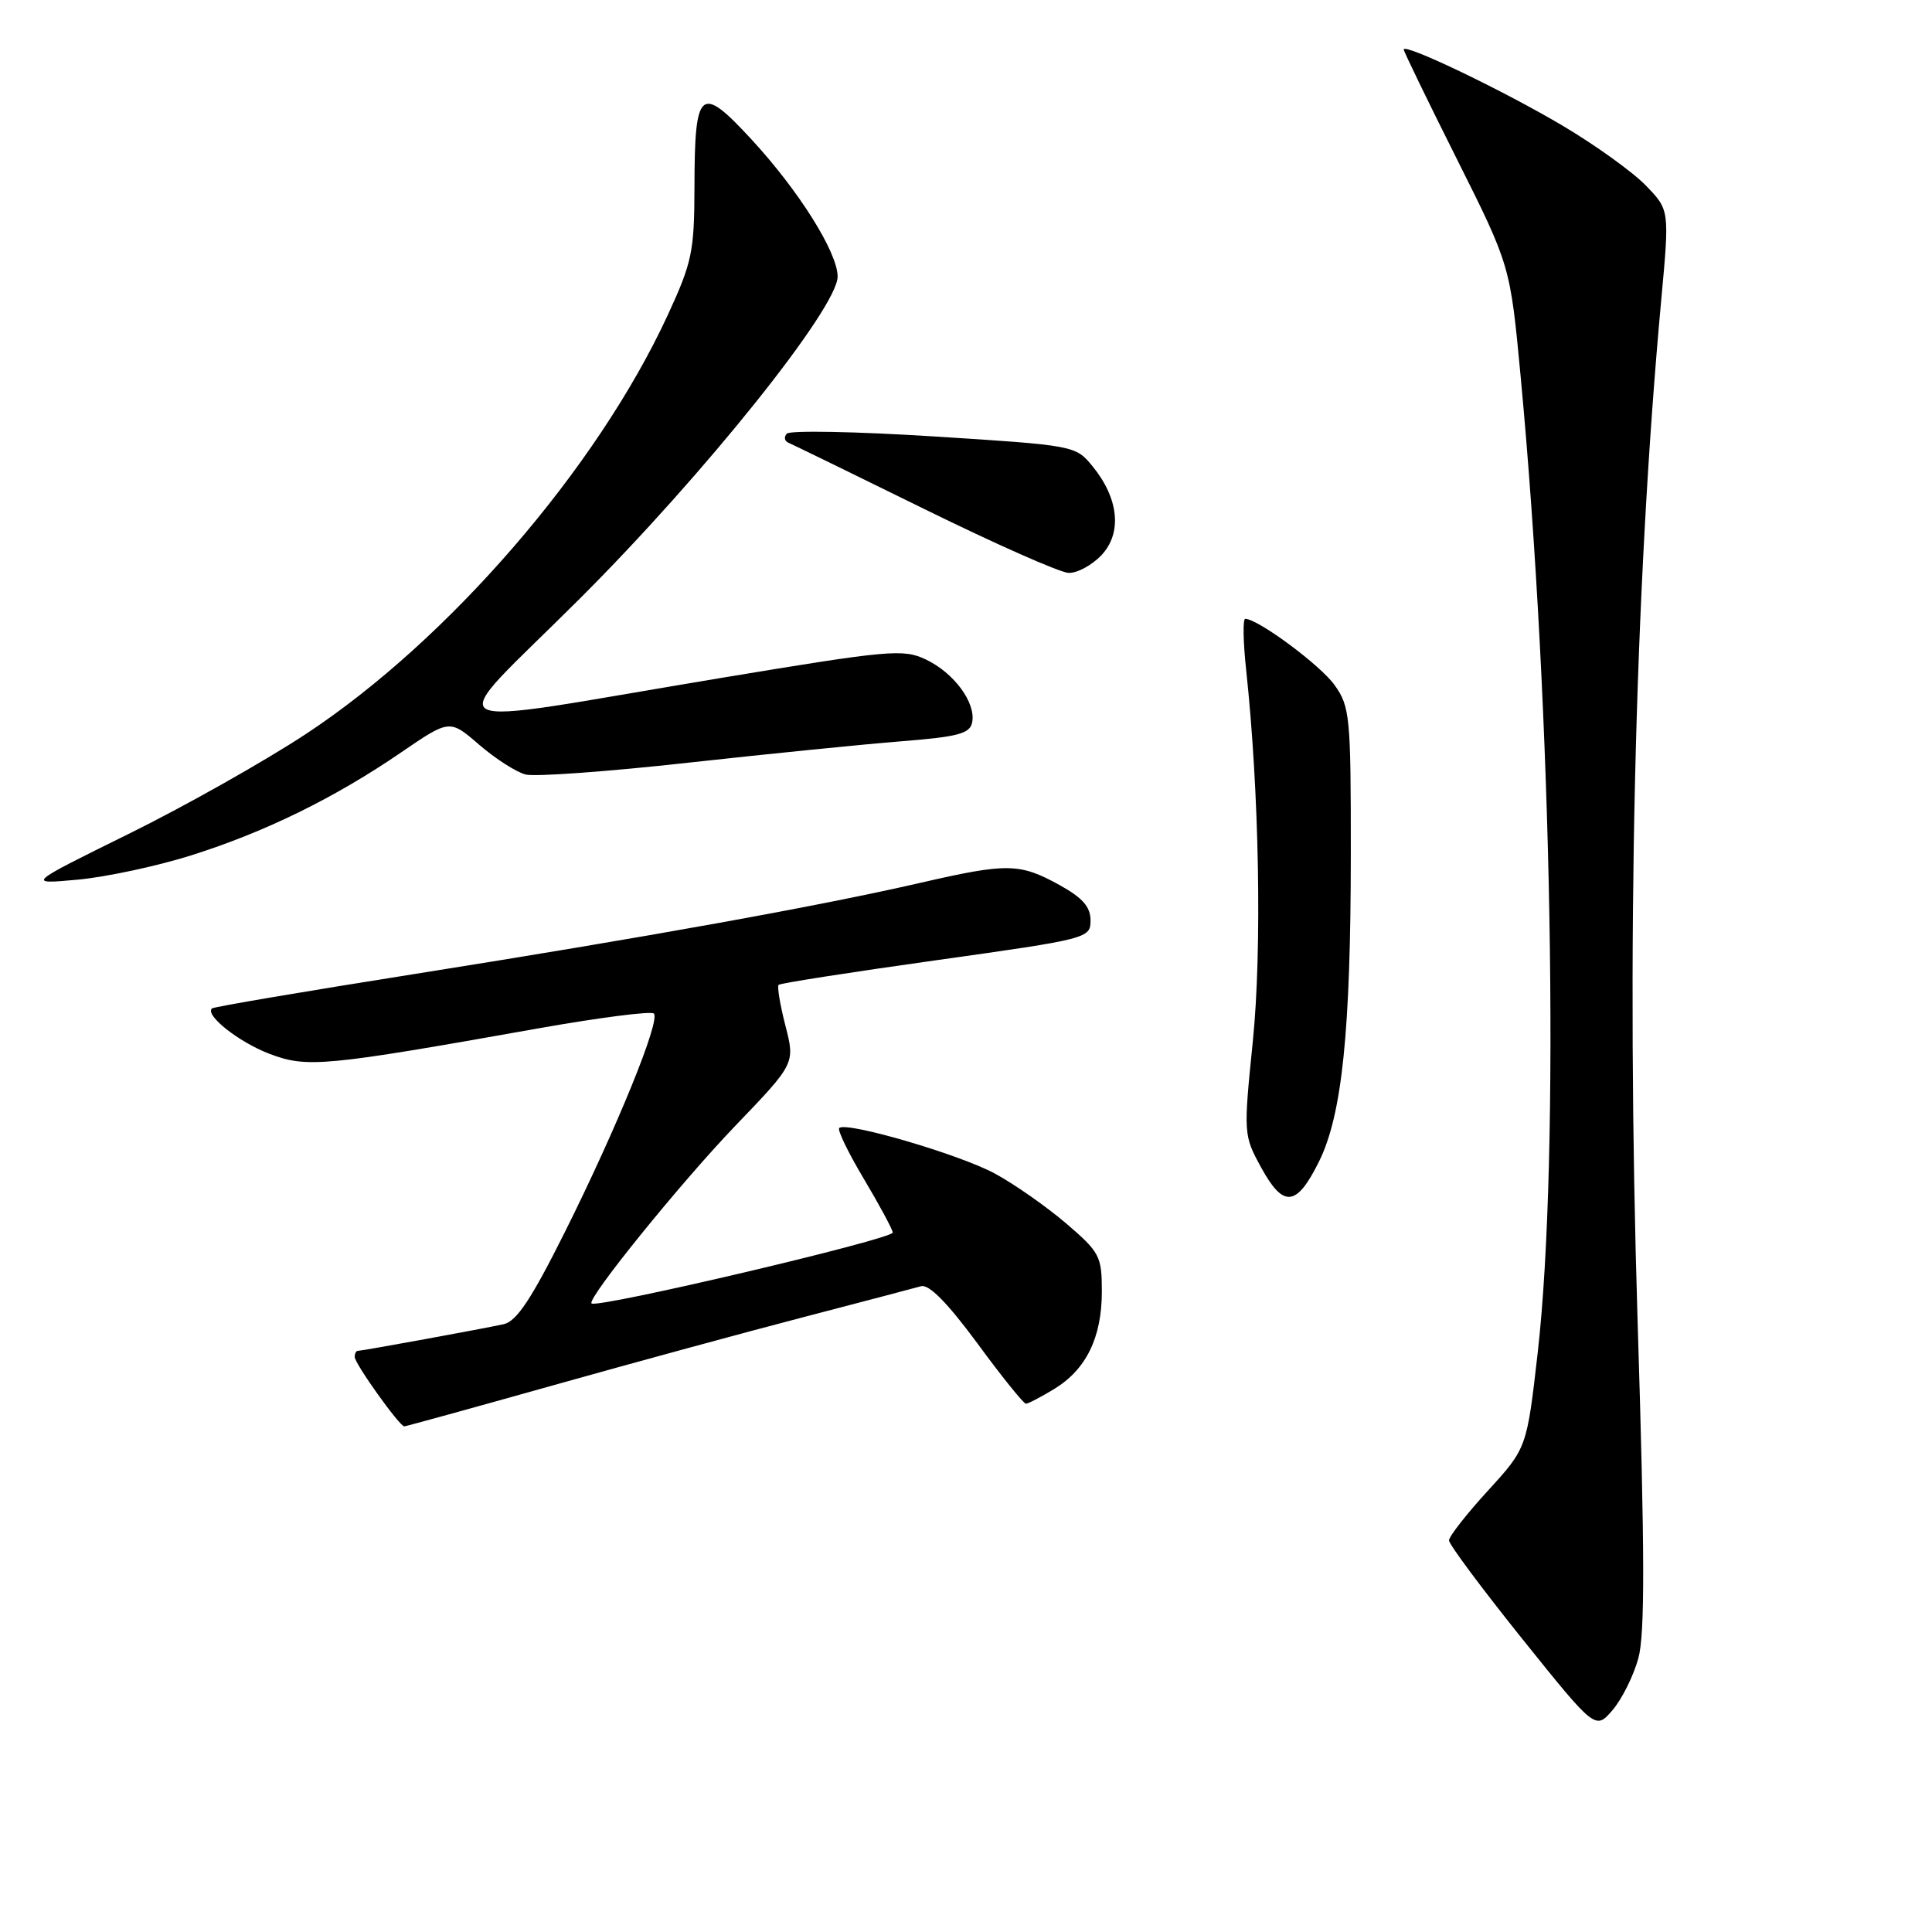 <?xml version="1.0" encoding="UTF-8" standalone="no"?>
<!DOCTYPE svg PUBLIC "-//W3C//DTD SVG 1.1//EN" "http://www.w3.org/Graphics/SVG/1.1/DTD/svg11.dtd" >
<svg xmlns="http://www.w3.org/2000/svg" xmlns:xlink="http://www.w3.org/1999/xlink" version="1.1" viewBox="0 0 256 256">
 <g >
 <path fill="currentColor"
d=" M 217.09 219.73 C 217.97 216.51 217.95 205.81 216.99 175.04 C 215.47 125.74 216.56 78.46 220.13 39.66 C 221.22 27.82 221.22 27.82 218.08 24.58 C 216.36 22.80 211.44 19.26 207.15 16.71 C 199.37 12.08 186.00 5.66 186.00 6.56 C 186.00 6.81 189.18 13.37 193.06 21.11 C 200.11 35.20 200.11 35.20 201.49 49.85 C 205.68 94.42 206.71 153.19 203.76 179.19 C 202.31 191.88 202.31 191.88 197.16 197.52 C 194.32 200.62 192.00 203.59 192.00 204.11 C 192.00 204.64 196.37 210.50 201.70 217.15 C 211.40 229.23 211.40 229.23 213.67 226.60 C 214.91 225.15 216.45 222.06 217.09 219.73 Z  M 73.23 183.58 C 83.83 180.60 98.80 176.52 106.50 174.52 C 114.20 172.51 121.20 170.67 122.05 170.43 C 123.09 170.14 125.56 172.65 129.50 177.99 C 132.73 182.40 135.64 186.00 135.94 186.00 C 136.25 185.99 137.94 185.11 139.70 184.04 C 143.93 181.46 146.00 177.22 146.00 171.13 C 146.00 166.44 145.73 165.93 141.27 162.11 C 138.66 159.88 134.42 156.91 131.84 155.51 C 127.19 152.98 112.10 148.56 111.20 149.47 C 110.94 149.73 112.39 152.72 114.42 156.13 C 116.45 159.54 118.20 162.77 118.30 163.31 C 118.47 164.15 79.09 173.42 78.38 172.71 C 77.75 172.09 90.20 156.71 97.40 149.21 C 105.36 140.92 105.36 140.92 104.07 135.90 C 103.36 133.14 102.96 130.71 103.17 130.50 C 103.38 130.28 112.77 128.82 124.03 127.24 C 144.21 124.41 144.50 124.33 144.50 121.95 C 144.50 120.16 143.44 118.96 140.39 117.27 C 135.11 114.36 133.48 114.33 122.00 116.97 C 108.53 120.07 85.70 124.18 55.00 129.05 C 40.42 131.36 28.32 133.41 28.09 133.62 C 27.11 134.50 31.62 138.07 35.69 139.63 C 40.68 141.53 42.91 141.32 71.25 136.28 C 79.36 134.84 86.28 133.95 86.64 134.30 C 87.54 135.21 81.76 149.40 74.86 163.23 C 70.43 172.10 68.46 175.08 66.75 175.46 C 64.08 176.05 47.95 179.00 47.39 179.00 C 47.18 179.00 47.00 179.36 47.00 179.80 C 47.00 180.69 52.94 189.00 53.57 189.00 C 53.78 189.00 62.63 186.56 73.23 183.58 Z  M 174.77 153.92 C 177.83 147.76 178.98 136.66 178.99 113.15 C 179.00 94.95 178.87 93.63 176.85 90.79 C 174.97 88.14 166.68 82.00 165.00 82.00 C 164.67 82.00 164.72 85.04 165.12 88.75 C 166.86 104.94 167.23 125.81 166.01 137.94 C 164.76 150.28 164.77 150.42 167.12 154.72 C 170.06 160.09 171.80 159.91 174.77 153.92 Z  M 25.30 113.35 C 35.11 110.26 44.34 105.73 53.12 99.72 C 59.58 95.30 59.58 95.30 63.49 98.68 C 65.65 100.54 68.42 102.32 69.66 102.63 C 70.90 102.94 80.59 102.24 91.21 101.06 C 101.82 99.89 114.54 98.61 119.49 98.22 C 127.01 97.62 128.53 97.21 128.82 95.70 C 129.32 93.11 126.41 89.16 122.69 87.39 C 119.69 85.96 117.90 86.12 95.49 89.84 C 55.98 96.40 58.37 97.74 76.80 79.35 C 93.26 62.93 111.01 40.76 110.99 36.64 C 110.98 33.44 105.85 25.27 99.60 18.50 C 92.78 11.10 92.04 11.72 92.02 24.82 C 92.00 33.35 91.70 34.77 88.48 41.75 C 79.11 62.04 59.40 84.84 40.50 97.28 C 35.00 100.90 24.43 106.86 17.00 110.52 C 3.50 117.18 3.50 117.18 10.30 116.56 C 14.05 116.21 20.80 114.77 25.30 113.35 Z  M 145.95 73.56 C 148.72 70.61 148.25 66.04 144.75 61.76 C 142.52 59.04 142.35 59.01 123.76 57.83 C 113.45 57.18 104.68 57.01 104.26 57.46 C 103.84 57.91 103.95 58.46 104.50 58.68 C 105.05 58.91 113.15 62.86 122.50 67.46 C 131.85 72.06 140.43 75.86 141.58 75.91 C 142.72 75.96 144.68 74.90 145.95 73.56 Z "/>
</g>
</svg>